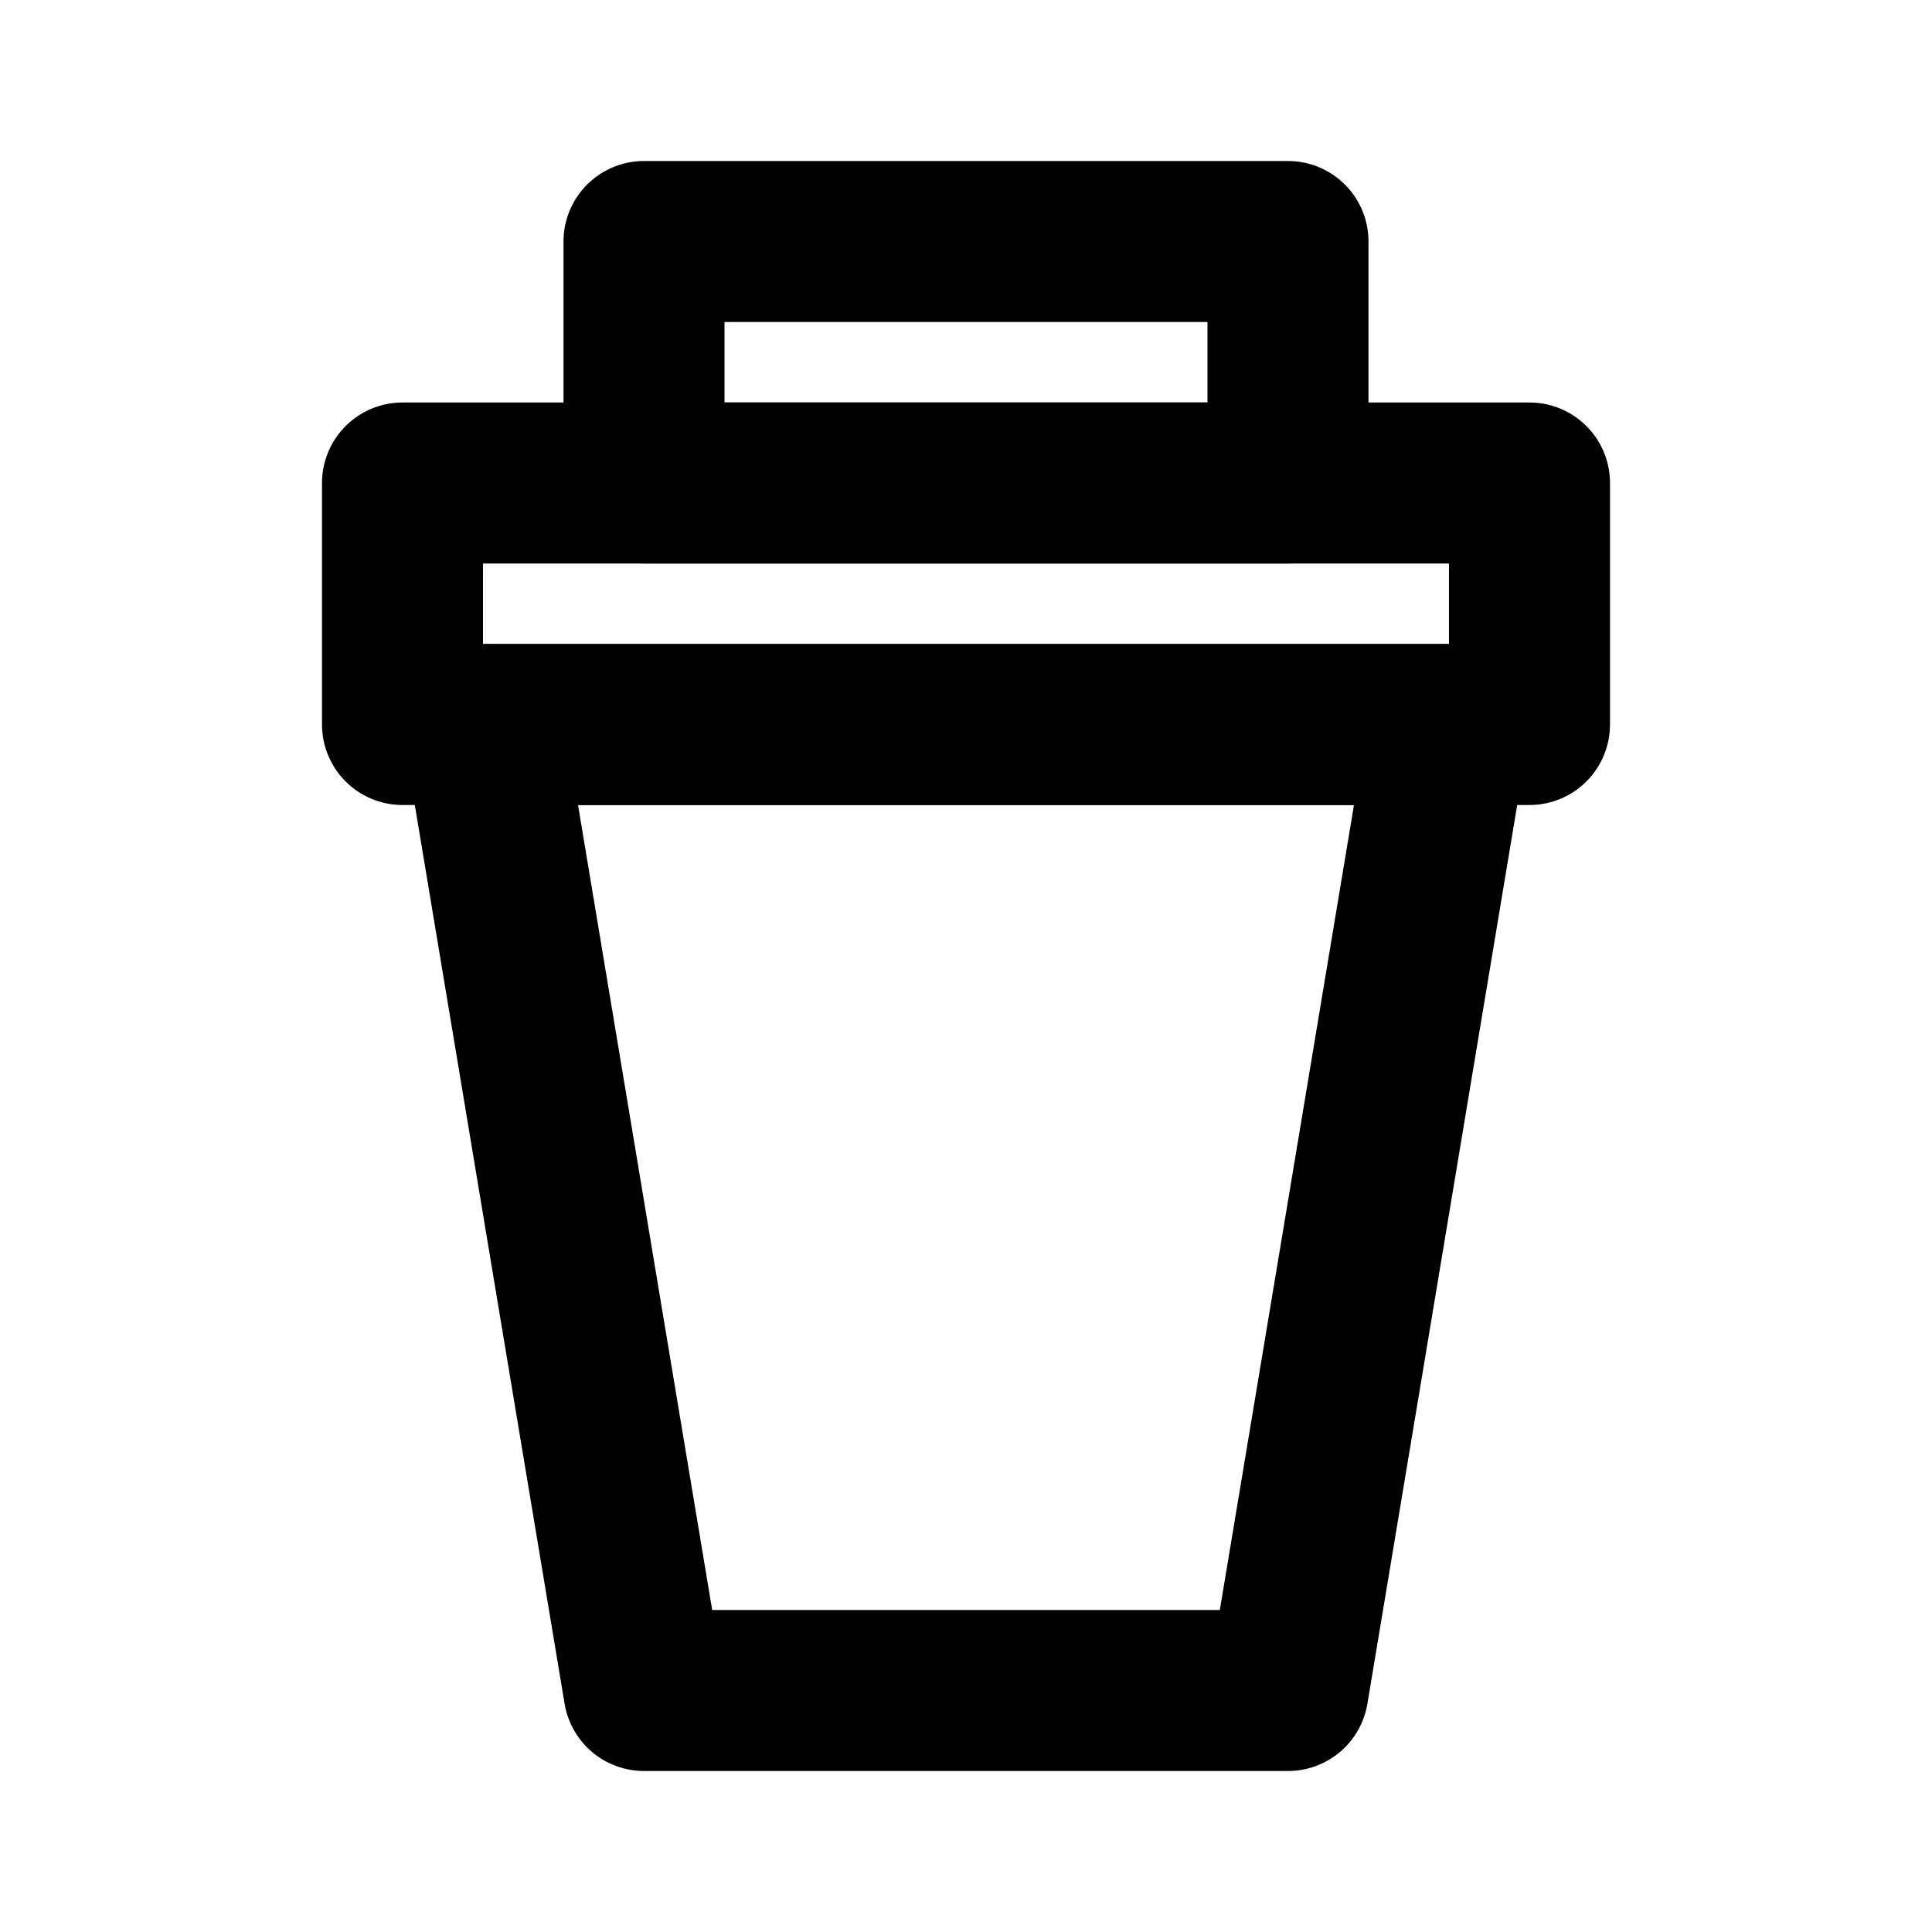 <svg xmlns="http://www.w3.org/2000/svg" width="24" height="24" viewBox="0 0 24 24" fill="none" stroke="currentColor" stroke-width="2" stroke-linecap="round" stroke-linejoin="round" class="hicon hicon-latte"><path d="M6 9H18L17.524 11.856L16.691 16.856L16 21H8L7.309 16.856L6.476 11.856L6 9Z" stroke="currentColor" stroke-width="2" stroke-linecap="round" stroke-linejoin="round"></path><rect x="5" y="6" width="14" height="3" stroke="currentColor" stroke-width="2" stroke-linecap="round" stroke-linejoin="round"></rect><rect x="8" y="3" width="8" height="3" stroke="currentColor" stroke-width="2" stroke-linecap="round" stroke-linejoin="round"></rect></svg>